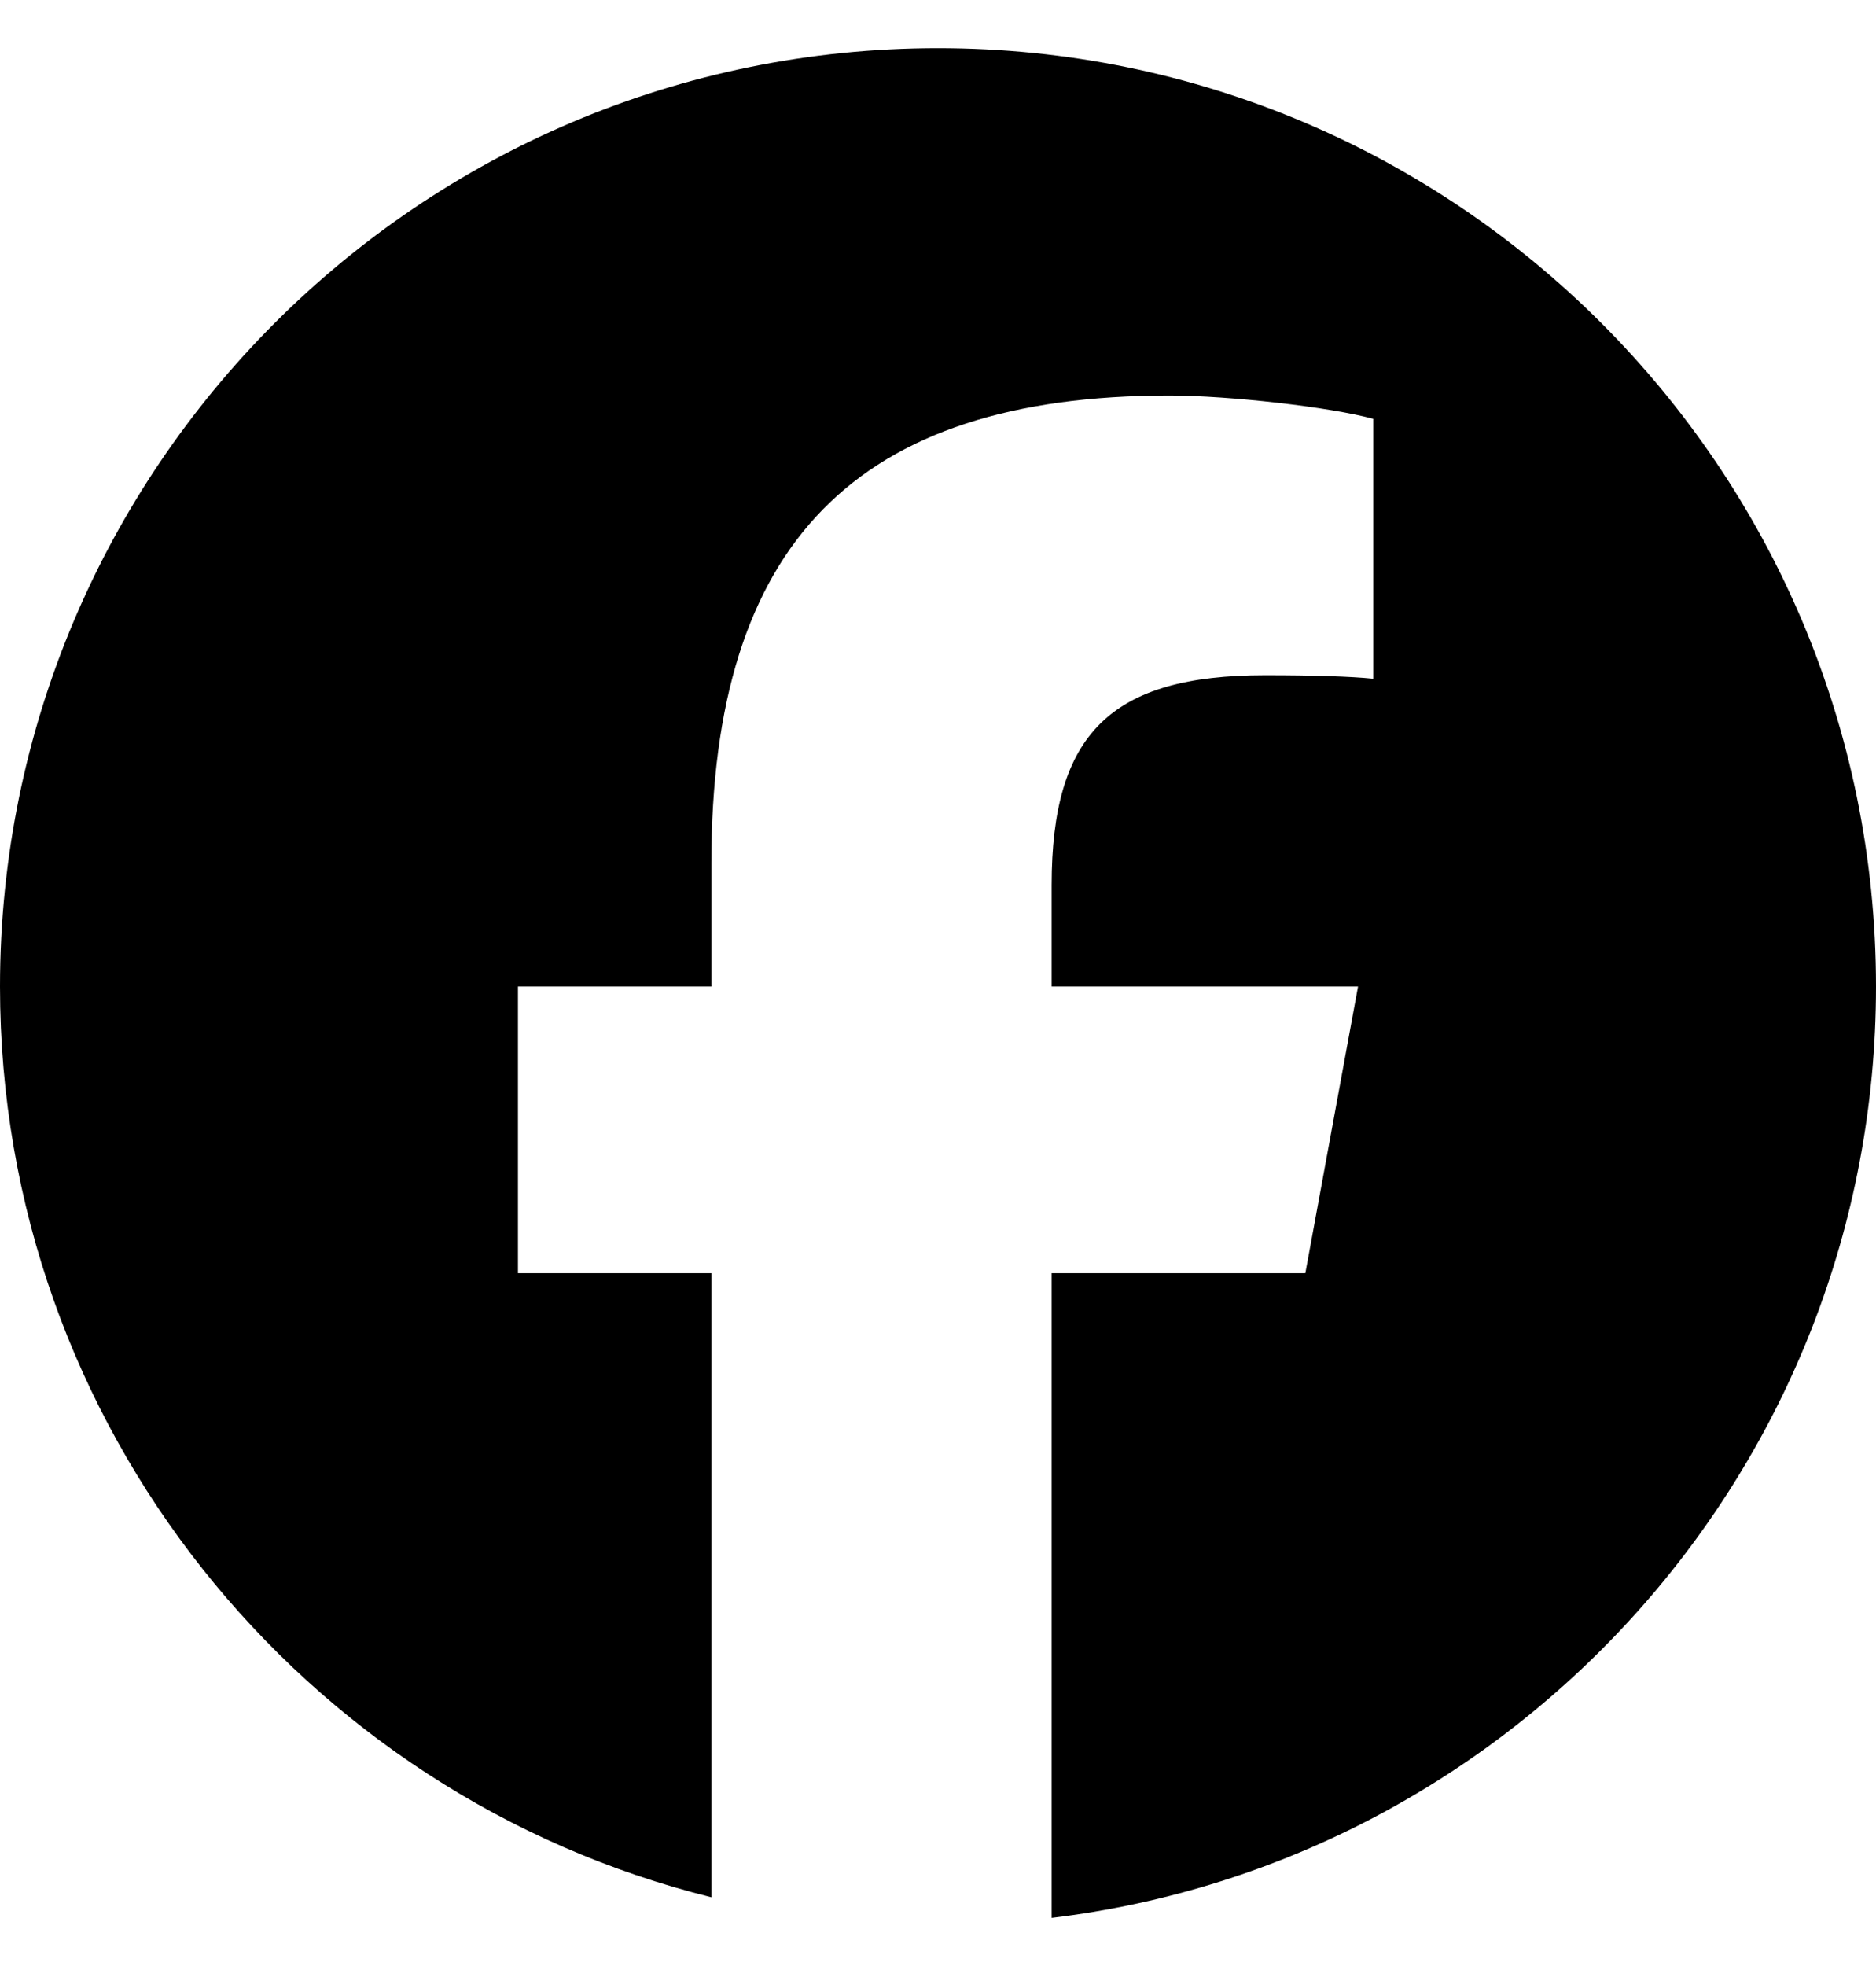 <svg width="21" height="22" viewBox="0 0 21 22" fill="none" xmlns="http://www.w3.org/2000/svg">
<path d="M10.5 0.539C4.701 0.539 0 5.24 0 11.039C0 15.963 3.39 20.095 7.963 21.23V14.247H5.798V11.039H7.963V9.656C7.963 6.083 9.581 4.426 13.09 4.426C13.755 4.426 14.902 4.556 15.372 4.687V7.595C15.124 7.569 14.694 7.556 14.159 7.556C12.437 7.556 11.772 8.209 11.772 9.904V11.039H15.202L14.612 14.247H11.772V21.461C16.971 20.834 21 16.406 21 11.039C21 5.24 16.299 0.539 10.5 0.539Z" fill="black"/>
</svg>
